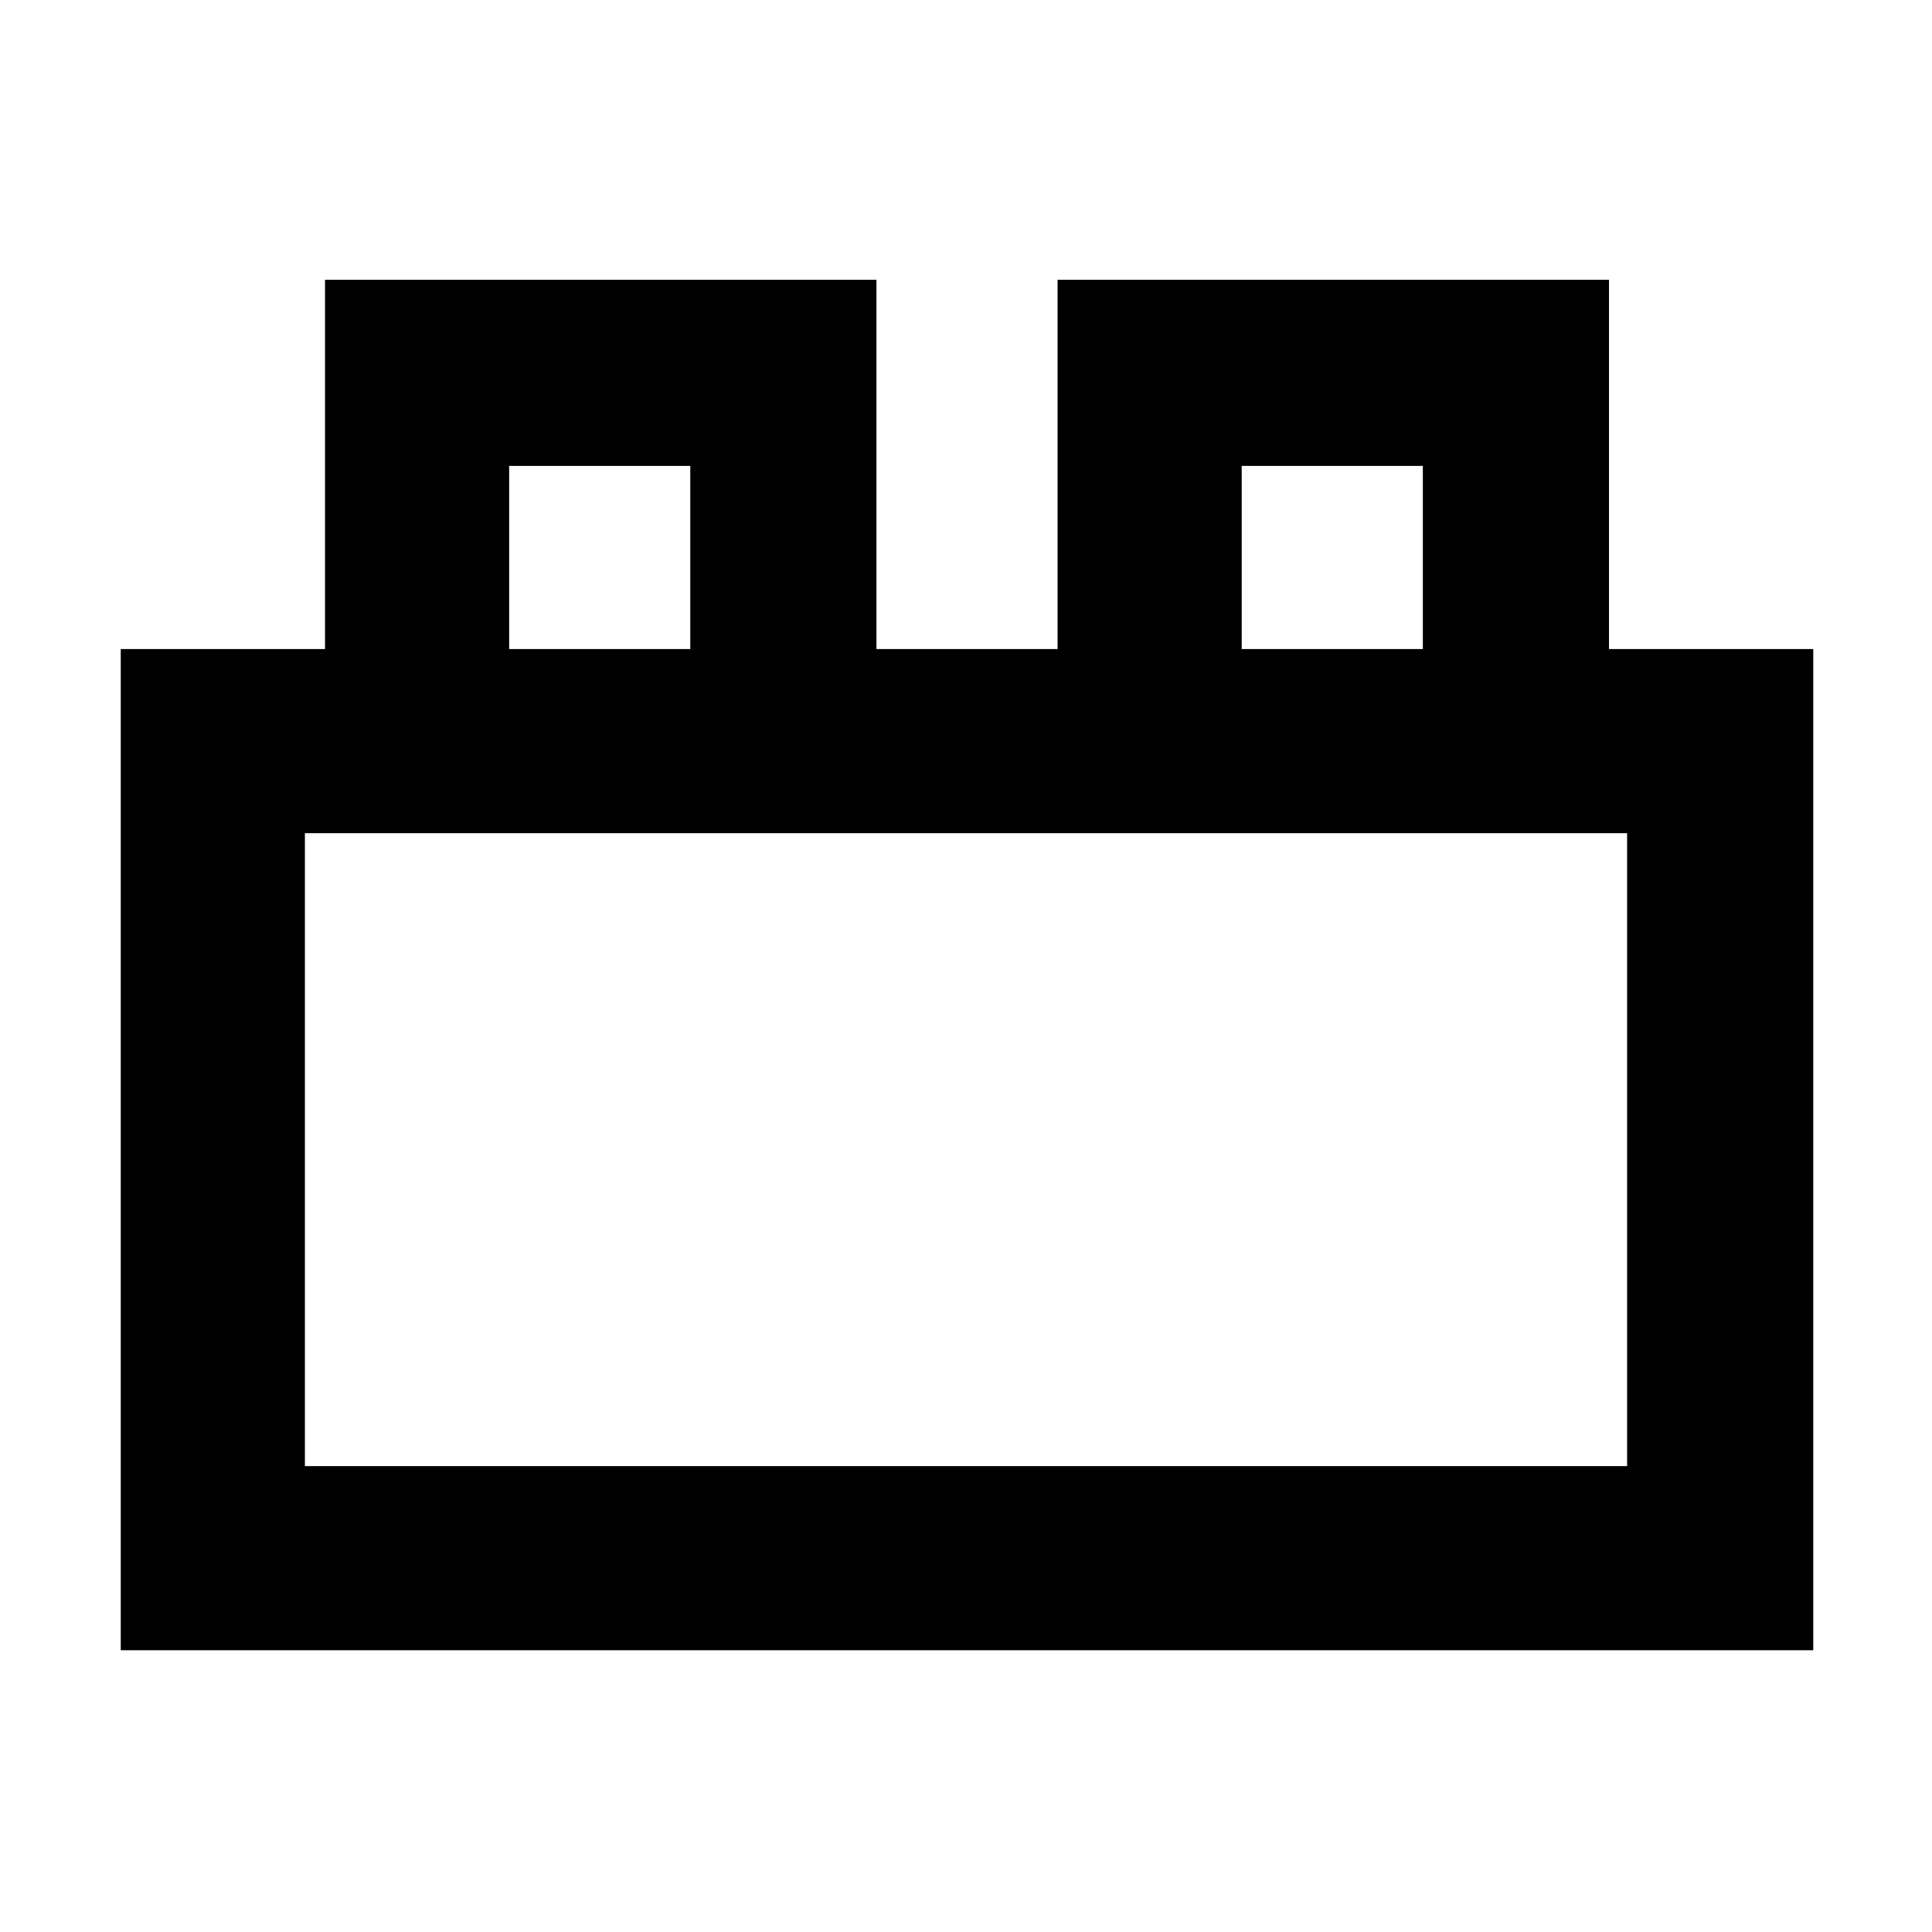 <svg xmlns="http://www.w3.org/2000/svg" height="48" viewBox="0 -960 960 960" width="48"><path d="M60-140v-497.5h101.5V-821h274v183.5h90V-821h274v183.5H901V-140H60Zm91.5-91.5h657V-546h-657v314.5Zm101.5-406h90v-91h-90v91Zm364 0h90v-91h-90v91Zm-465.5 406h657-657Zm101.5-406h90-90Zm364 0h90-90Z"/></svg>